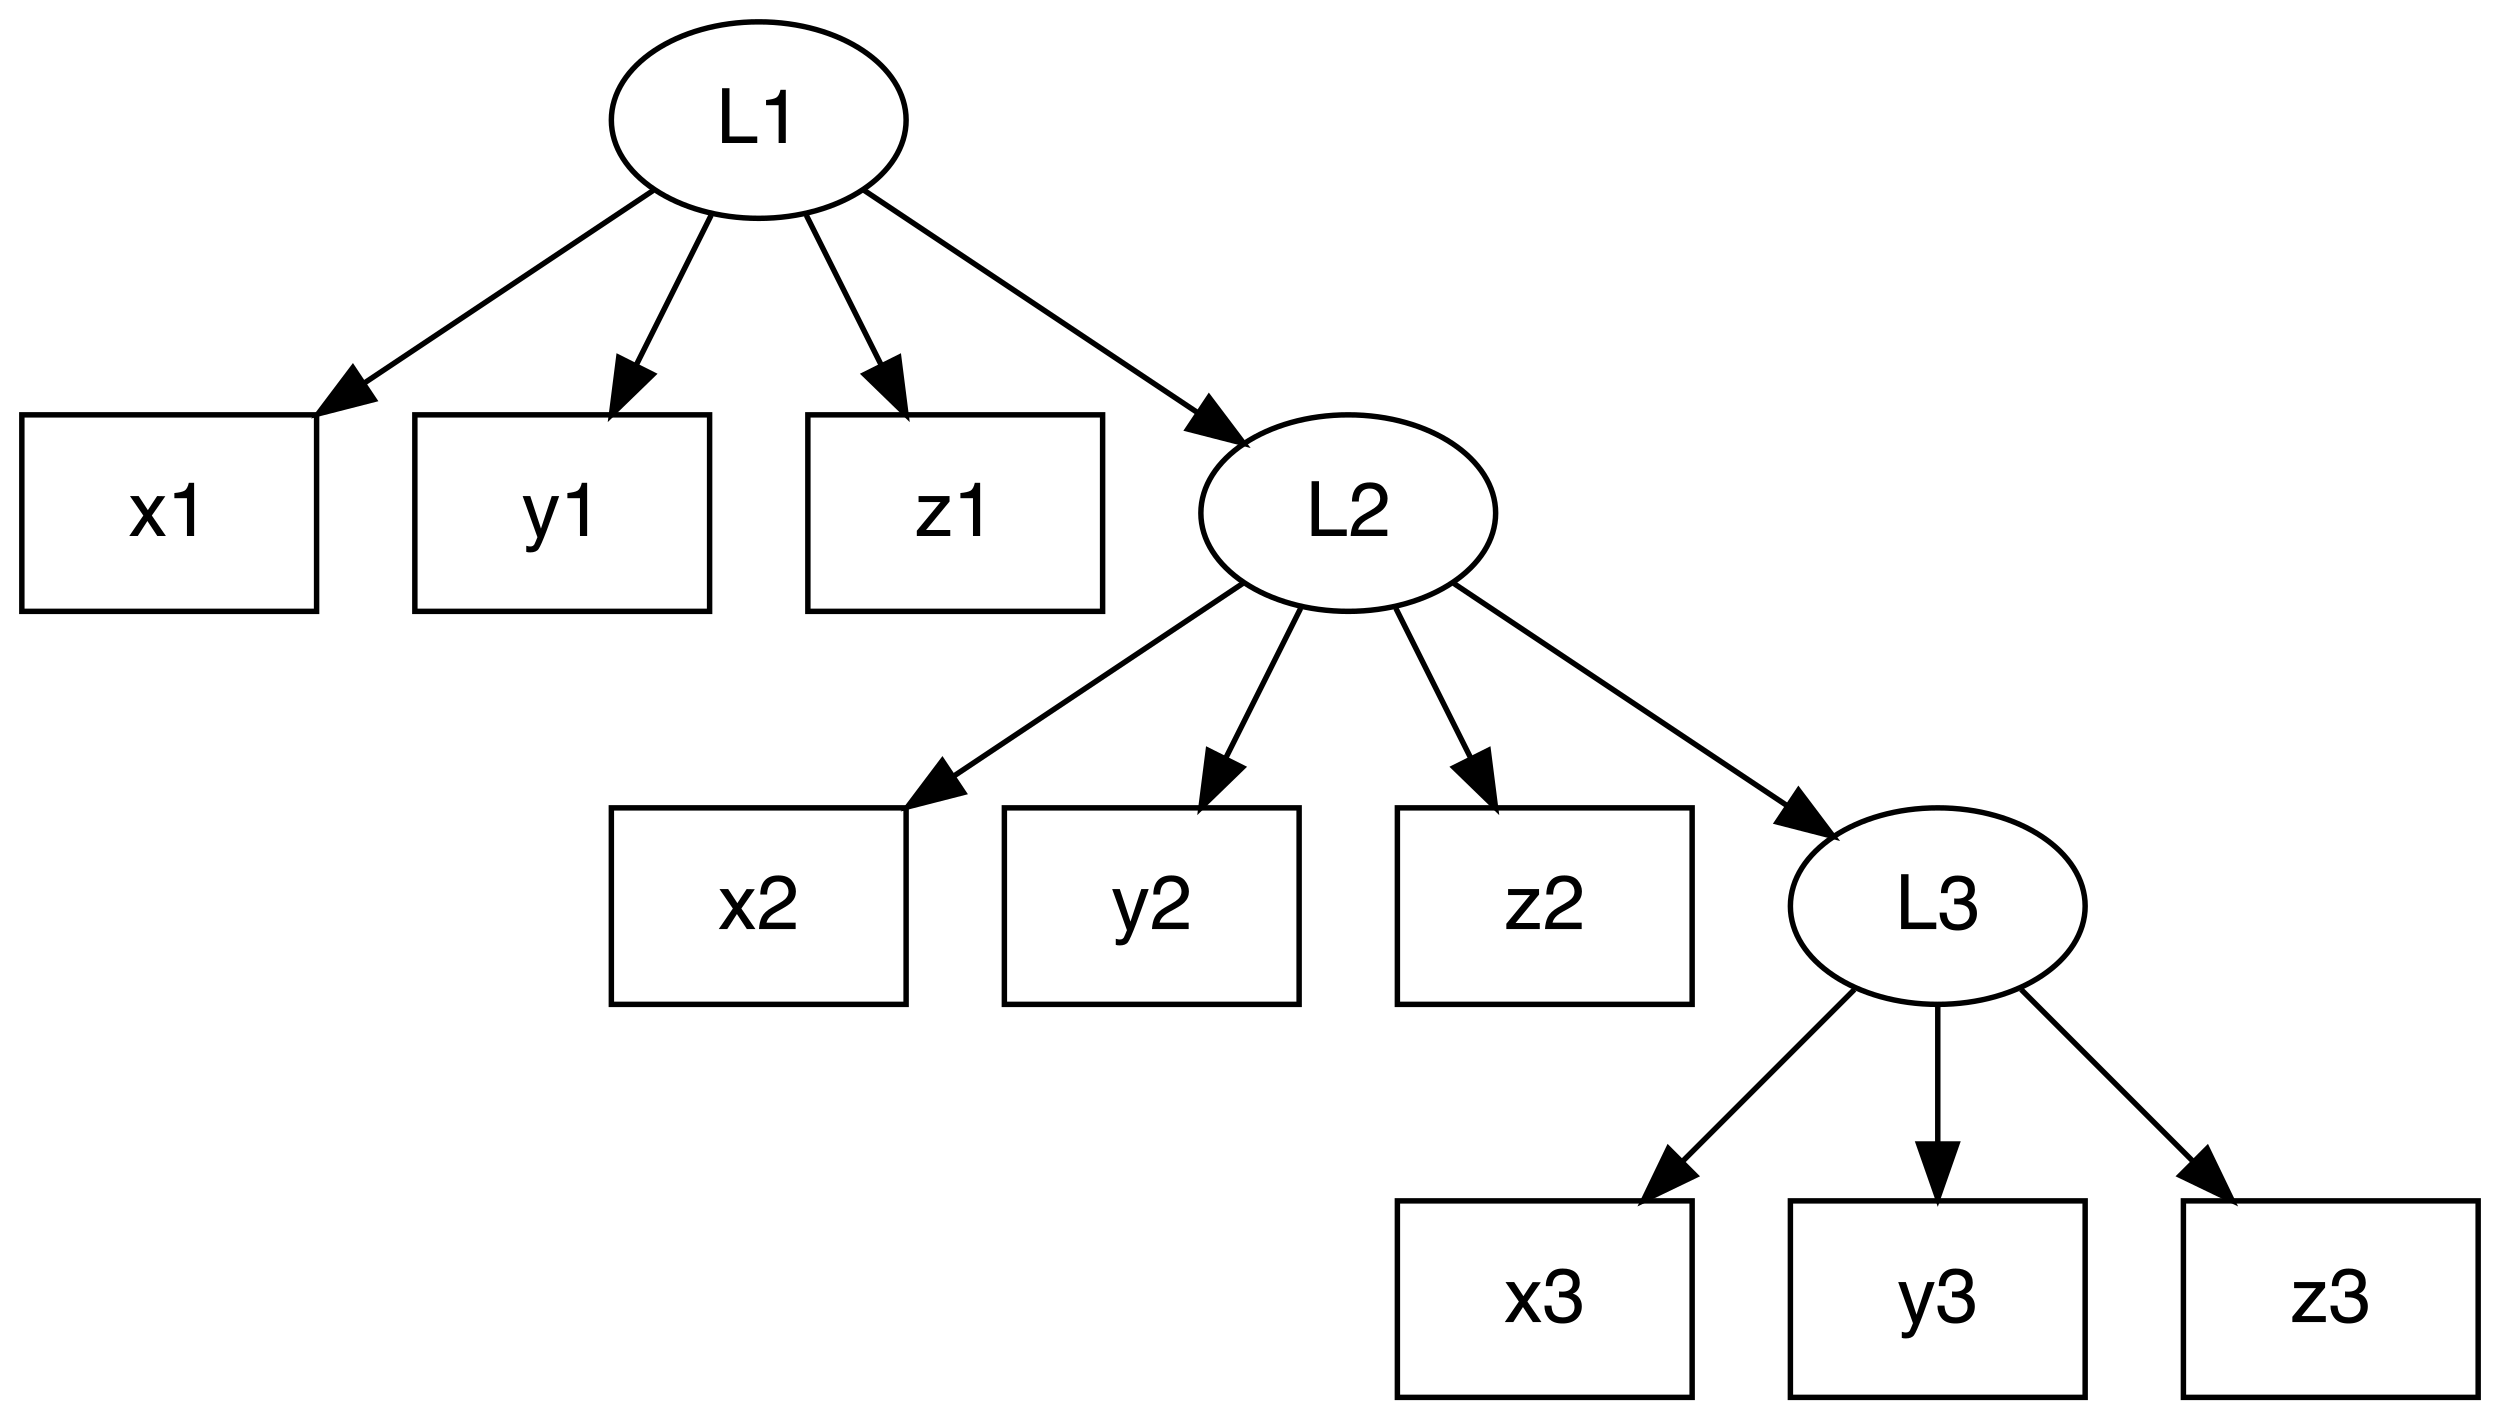<?xml version="1.0" encoding="UTF-8"?>
<svg xmlns="http://www.w3.org/2000/svg" xmlns:xlink="http://www.w3.org/1999/xlink" width="458pt" height="260pt" viewBox="0 0 458 260" version="1.1">
<g id="surface527">
<rect x="0" y="0" width="458" height="260" style="fill:rgb(100%,100%,100%);fill-opacity:1;stroke:none;"/>
<path style="fill:none;stroke-width:1;stroke-linecap:butt;stroke-linejoin:miter;stroke:rgb(0%,0%,0%);stroke-opacity:1;stroke-miterlimit:4;" d="M 54 -180 L 0 -180 L 0 -144 L 54 -144 Z M 54 -180 " transform="matrix(1,0,0,1,4,256)"/>
<path style=" stroke:none;fill-rule:nonzero;fill:rgb(0%,0%,0%);fill-opacity:1;" d="M 23.809 90.879 L 25.402 90.879 L 27.086 93.457 L 28.785 90.879 L 30.285 90.91 L 27.816 94.445 L 30.395 98.199 L 28.82 98.199 L 27.004 95.449 L 25.238 98.199 L 23.68 98.199 L 26.258 94.445 Z M 31.945 91.27 L 31.945 90.324 C 32.832 90.238 33.453 90.094 33.805 89.891 C 34.156 89.688 34.418 89.207 34.59 88.449 L 35.562 88.449 L 35.562 98.199 L 34.25 98.199 L 34.25 91.27 Z M 23.605 87.418 "/>
<path style="fill:none;stroke-width:1;stroke-linecap:butt;stroke-linejoin:miter;stroke:rgb(0%,0%,0%);stroke-opacity:1;stroke-miterlimit:4;" d="M 126 -180 L 72 -180 L 72 -144 L 126 -144 Z M 126 -180 " transform="matrix(1,0,0,1,4,256)"/>
<path style=" stroke:none;fill-rule:nonzero;fill:rgb(0%,0%,0%);fill-opacity:1;" d="M 101.082 90.879 L 102.441 90.879 C 102.27 91.348 101.883 92.418 101.285 94.09 C 100.84 95.348 100.465 96.375 100.164 97.168 C 99.453 99.035 98.953 100.176 98.66 100.586 C 98.371 100.996 97.867 101.199 97.156 101.199 C 96.984 101.199 96.852 101.191 96.758 101.18 C 96.664 101.168 96.551 101.141 96.41 101.105 L 96.41 99.984 C 96.625 100.043 96.781 100.078 96.879 100.094 C 96.973 100.105 97.059 100.113 97.129 100.113 C 97.355 100.113 97.523 100.074 97.633 100 C 97.738 99.926 97.828 99.832 97.902 99.723 C 97.926 99.688 98.008 99.5 98.148 99.164 C 98.289 98.824 98.391 98.574 98.457 98.41 L 95.75 90.879 L 97.145 90.879 L 99.105 96.84 Z M 103.945 91.27 L 103.945 90.324 C 104.832 90.238 105.453 90.094 105.805 89.891 C 106.156 89.688 106.418 89.207 106.59 88.449 L 107.562 88.449 L 107.562 98.199 L 106.25 98.199 L 106.25 91.27 Z M 95.605 87.418 "/>
<path style="fill:none;stroke-width:1;stroke-linecap:butt;stroke-linejoin:miter;stroke:rgb(0%,0%,0%);stroke-opacity:1;stroke-miterlimit:4;" d="M 198 -180 L 144 -180 L 144 -144 L 198 -144 Z M 198 -180 " transform="matrix(1,0,0,1,4,256)"/>
<path style=" stroke:none;fill-rule:nonzero;fill:rgb(0%,0%,0%);fill-opacity:1;" d="M 167.961 97.23 L 172.301 91.98 L 168.281 91.98 L 168.281 90.879 L 173.957 90.879 L 173.957 91.883 L 169.645 97.098 L 174.086 97.098 L 174.086 98.199 L 167.961 98.199 Z M 175.945 91.27 L 175.945 90.324 C 176.832 90.238 177.453 90.094 177.805 89.891 C 178.156 89.688 178.418 89.207 178.59 88.449 L 179.562 88.449 L 179.562 98.199 L 178.25 98.199 L 178.25 91.27 Z M 167.605 87.418 "/>
<path style="fill:none;stroke-width:1;stroke-linecap:butt;stroke-linejoin:miter;stroke:rgb(0%,0%,0%);stroke-opacity:1;stroke-miterlimit:4;" d="M 162 -108 L 108 -108 L 108 -72 L 162 -72 Z M 162 -108 " transform="matrix(1,0,0,1,4,256)"/>
<path style=" stroke:none;fill-rule:nonzero;fill:rgb(0%,0%,0%);fill-opacity:1;" d="M 131.809 162.879 L 133.402 162.879 L 135.086 165.457 L 136.785 162.879 L 138.285 162.91 L 135.816 166.445 L 138.395 170.199 L 136.82 170.199 L 135.004 167.449 L 133.238 170.199 L 131.68 170.199 L 134.258 166.445 Z M 139.043 170.199 C 139.09 169.355 139.262 168.621 139.566 167.996 C 139.871 167.371 140.461 166.805 141.34 166.297 L 142.652 165.535 C 143.238 165.195 143.652 164.902 143.891 164.66 C 144.262 164.285 144.449 163.852 144.449 163.363 C 144.449 162.793 144.277 162.34 143.938 162.008 C 143.598 161.672 143.141 161.504 142.57 161.504 C 141.727 161.504 141.145 161.824 140.82 162.461 C 140.648 162.801 140.551 163.277 140.535 163.883 L 139.281 163.883 C 139.297 163.031 139.453 162.336 139.754 161.797 C 140.285 160.848 141.227 160.375 142.578 160.375 C 143.699 160.375 144.516 160.68 145.035 161.285 C 145.551 161.891 145.809 162.566 145.809 163.309 C 145.809 164.094 145.535 164.762 144.984 165.316 C 144.664 165.641 144.094 166.035 143.27 166.496 L 142.332 167.012 C 141.887 167.258 141.535 167.496 141.277 167.719 C 140.824 168.113 140.535 168.555 140.418 169.035 L 145.762 169.035 L 145.762 170.199 Z M 131.605 159.418 "/>
<path style="fill:none;stroke-width:1;stroke-linecap:butt;stroke-linejoin:miter;stroke:rgb(0%,0%,0%);stroke-opacity:1;stroke-miterlimit:4;" d="M 234 -108 L 180 -108 L 180 -72 L 234 -72 Z M 234 -108 " transform="matrix(1,0,0,1,4,256)"/>
<path style=" stroke:none;fill-rule:nonzero;fill:rgb(0%,0%,0%);fill-opacity:1;" d="M 209.082 162.879 L 210.441 162.879 C 210.27 163.348 209.883 164.418 209.285 166.09 C 208.84 167.348 208.465 168.375 208.164 169.168 C 207.453 171.035 206.953 172.176 206.66 172.586 C 206.371 172.996 205.867 173.199 205.156 173.199 C 204.984 173.199 204.852 173.191 204.758 173.18 C 204.664 173.168 204.551 173.141 204.41 173.105 L 204.41 171.984 C 204.625 172.043 204.781 172.078 204.879 172.094 C 204.973 172.105 205.059 172.113 205.129 172.113 C 205.355 172.113 205.523 172.074 205.633 172 C 205.738 171.926 205.828 171.832 205.902 171.723 C 205.926 171.688 206.008 171.5 206.148 171.164 C 206.289 170.824 206.391 170.574 206.457 170.41 L 203.75 162.879 L 205.145 162.879 L 207.105 168.84 Z M 211.043 170.199 C 211.09 169.355 211.262 168.621 211.566 167.996 C 211.871 167.371 212.461 166.805 213.34 166.297 L 214.652 165.535 C 215.238 165.195 215.652 164.902 215.891 164.66 C 216.262 164.285 216.449 163.852 216.449 163.363 C 216.449 162.793 216.277 162.34 215.938 162.008 C 215.598 161.672 215.141 161.504 214.57 161.504 C 213.727 161.504 213.145 161.824 212.82 162.461 C 212.648 162.801 212.551 163.277 212.535 163.883 L 211.281 163.883 C 211.297 163.031 211.453 162.336 211.754 161.797 C 212.285 160.848 213.227 160.375 214.578 160.375 C 215.699 160.375 216.516 160.68 217.035 161.285 C 217.551 161.891 217.809 162.566 217.809 163.309 C 217.809 164.094 217.535 164.762 216.984 165.316 C 216.664 165.641 216.094 166.035 215.27 166.496 L 214.332 167.012 C 213.887 167.258 213.535 167.496 213.277 167.719 C 212.824 168.113 212.535 168.555 212.418 169.035 L 217.762 169.035 L 217.762 170.199 Z M 203.605 159.418 "/>
<path style="fill:none;stroke-width:1;stroke-linecap:butt;stroke-linejoin:miter;stroke:rgb(0%,0%,0%);stroke-opacity:1;stroke-miterlimit:4;" d="M 306 -108 L 252 -108 L 252 -72 L 306 -72 Z M 306 -108 " transform="matrix(1,0,0,1,4,256)"/>
<path style=" stroke:none;fill-rule:nonzero;fill:rgb(0%,0%,0%);fill-opacity:1;" d="M 275.961 169.23 L 280.301 163.98 L 276.281 163.98 L 276.281 162.879 L 281.957 162.879 L 281.957 163.883 L 277.645 169.098 L 282.086 169.098 L 282.086 170.199 L 275.961 170.199 Z M 283.043 170.199 C 283.09 169.355 283.262 168.621 283.566 167.996 C 283.871 167.371 284.461 166.805 285.34 166.297 L 286.652 165.535 C 287.238 165.195 287.652 164.902 287.891 164.66 C 288.262 164.285 288.449 163.852 288.449 163.363 C 288.449 162.793 288.277 162.34 287.938 162.008 C 287.598 161.672 287.141 161.504 286.57 161.504 C 285.727 161.504 285.145 161.824 284.82 162.461 C 284.648 162.801 284.551 163.277 284.535 163.883 L 283.281 163.883 C 283.297 163.031 283.453 162.336 283.754 161.797 C 284.285 160.848 285.227 160.375 286.578 160.375 C 287.699 160.375 288.516 160.68 289.035 161.285 C 289.551 161.891 289.809 162.566 289.809 163.309 C 289.809 164.094 289.535 164.762 288.984 165.316 C 288.664 165.641 288.094 166.035 287.27 166.496 L 286.332 167.012 C 285.887 167.258 285.535 167.496 285.277 167.719 C 284.824 168.113 284.535 168.555 284.418 169.035 L 289.762 169.035 L 289.762 170.199 Z M 275.605 159.418 "/>
<path style="fill:none;stroke-width:1;stroke-linecap:butt;stroke-linejoin:miter;stroke:rgb(0%,0%,0%);stroke-opacity:1;stroke-miterlimit:4;" d="M 306 -36 L 252 -36 L 252 0 L 306 0 Z M 306 -36 " transform="matrix(1,0,0,1,4,256)"/>
<path style=" stroke:none;fill-rule:nonzero;fill:rgb(0%,0%,0%);fill-opacity:1;" d="M 275.809 234.879 L 277.402 234.879 L 279.086 237.457 L 280.785 234.879 L 282.285 234.91 L 279.816 238.445 L 282.395 242.199 L 280.82 242.199 L 279.004 239.449 L 277.238 242.199 L 275.68 242.199 L 278.258 238.445 Z M 286.242 242.465 C 285.086 242.465 284.246 242.148 283.723 241.512 C 283.199 240.875 282.941 240.102 282.941 239.191 L 284.227 239.191 C 284.281 239.824 284.398 240.285 284.582 240.574 C 284.902 241.09 285.477 241.344 286.309 241.344 C 286.957 241.344 287.477 241.172 287.871 240.824 C 288.262 240.48 288.457 240.031 288.457 239.484 C 288.457 238.809 288.25 238.34 287.84 238.07 C 287.426 237.801 286.852 237.668 286.121 237.668 C 286.039 237.668 285.953 237.668 285.871 237.672 C 285.785 237.672 285.699 237.676 285.613 237.68 L 285.613 236.594 C 285.742 236.605 285.848 236.617 285.934 236.621 C 286.02 236.625 286.113 236.629 286.215 236.629 C 286.676 236.629 287.055 236.555 287.348 236.41 C 287.867 236.152 288.129 235.699 288.129 235.043 C 288.129 234.555 287.957 234.18 287.609 233.914 C 287.262 233.648 286.859 233.52 286.398 233.52 C 285.578 233.52 285.012 233.793 284.699 234.34 C 284.523 234.641 284.426 235.066 284.402 235.621 L 283.188 235.621 C 283.188 234.895 283.332 234.273 283.625 233.762 C 284.125 232.852 285.008 232.395 286.27 232.395 C 287.27 232.395 288.039 232.617 288.586 233.062 C 289.133 233.508 289.406 234.152 289.406 234.996 C 289.406 235.598 289.246 236.082 288.922 236.457 C 288.723 236.691 288.461 236.871 288.145 237.004 C 288.66 237.145 289.059 237.418 289.348 237.82 C 289.637 238.223 289.785 238.719 289.785 239.301 C 289.785 240.234 289.477 240.996 288.859 241.582 C 288.246 242.172 287.371 242.465 286.242 242.465 Z M 275.605 231.418 "/>
<path style="fill:none;stroke-width:1;stroke-linecap:butt;stroke-linejoin:miter;stroke:rgb(0%,0%,0%);stroke-opacity:1;stroke-miterlimit:4;" d="M 378 -36 L 324 -36 L 324 0 L 378 0 Z M 378 -36 " transform="matrix(1,0,0,1,4,256)"/>
<path style=" stroke:none;fill-rule:nonzero;fill:rgb(0%,0%,0%);fill-opacity:1;" d="M 353.082 234.879 L 354.441 234.879 C 354.27 235.348 353.883 236.418 353.285 238.09 C 352.84 239.348 352.465 240.375 352.164 241.168 C 351.453 243.035 350.953 244.176 350.66 244.586 C 350.371 244.996 349.867 245.199 349.156 245.199 C 348.984 245.199 348.852 245.191 348.758 245.18 C 348.664 245.168 348.551 245.141 348.41 245.105 L 348.41 243.984 C 348.625 244.043 348.781 244.078 348.879 244.094 C 348.973 244.105 349.059 244.113 349.129 244.113 C 349.355 244.113 349.523 244.074 349.633 244 C 349.738 243.926 349.828 243.832 349.902 243.723 C 349.926 243.688 350.008 243.5 350.148 243.164 C 350.289 242.824 350.391 242.574 350.457 242.41 L 347.75 234.879 L 349.145 234.879 L 351.105 240.84 Z M 358.242 242.465 C 357.086 242.465 356.246 242.148 355.723 241.512 C 355.199 240.875 354.941 240.102 354.941 239.191 L 356.227 239.191 C 356.281 239.824 356.398 240.285 356.582 240.574 C 356.902 241.09 357.477 241.344 358.309 241.344 C 358.957 241.344 359.477 241.172 359.871 240.824 C 360.262 240.48 360.457 240.031 360.457 239.484 C 360.457 238.809 360.25 238.34 359.84 238.07 C 359.426 237.801 358.852 237.668 358.121 237.668 C 358.039 237.668 357.953 237.668 357.871 237.672 C 357.785 237.672 357.699 237.676 357.613 237.68 L 357.613 236.594 C 357.742 236.605 357.848 236.617 357.934 236.621 C 358.02 236.625 358.113 236.629 358.215 236.629 C 358.676 236.629 359.055 236.555 359.348 236.41 C 359.867 236.152 360.129 235.699 360.129 235.043 C 360.129 234.555 359.957 234.18 359.609 233.914 C 359.262 233.648 358.859 233.52 358.398 233.52 C 357.578 233.52 357.012 233.793 356.699 234.34 C 356.523 234.641 356.426 235.066 356.402 235.621 L 355.188 235.621 C 355.188 234.895 355.332 234.273 355.625 233.762 C 356.125 232.852 357.008 232.395 358.27 232.395 C 359.27 232.395 360.039 232.617 360.586 233.062 C 361.133 233.508 361.406 234.152 361.406 234.996 C 361.406 235.598 361.246 236.082 360.922 236.457 C 360.723 236.691 360.461 236.871 360.145 237.004 C 360.66 237.145 361.059 237.418 361.348 237.82 C 361.637 238.223 361.785 238.719 361.785 239.301 C 361.785 240.234 361.477 240.996 360.859 241.582 C 360.246 242.172 359.371 242.465 358.242 242.465 Z M 347.605 231.418 "/>
<path style="fill:none;stroke-width:1;stroke-linecap:butt;stroke-linejoin:miter;stroke:rgb(0%,0%,0%);stroke-opacity:1;stroke-miterlimit:4;" d="M 450 -36 L 396 -36 L 396 0 L 450 0 Z M 450 -36 " transform="matrix(1,0,0,1,4,256)"/>
<path style=" stroke:none;fill-rule:nonzero;fill:rgb(0%,0%,0%);fill-opacity:1;" d="M 419.961 241.23 L 424.301 235.98 L 420.281 235.98 L 420.281 234.879 L 425.957 234.879 L 425.957 235.883 L 421.645 241.098 L 426.086 241.098 L 426.086 242.199 L 419.961 242.199 Z M 430.242 242.465 C 429.086 242.465 428.246 242.148 427.723 241.512 C 427.199 240.875 426.941 240.102 426.941 239.191 L 428.227 239.191 C 428.281 239.824 428.398 240.285 428.582 240.574 C 428.902 241.09 429.477 241.344 430.309 241.344 C 430.957 241.344 431.477 241.172 431.871 240.824 C 432.262 240.48 432.457 240.031 432.457 239.484 C 432.457 238.809 432.25 238.34 431.84 238.07 C 431.426 237.801 430.852 237.668 430.121 237.668 C 430.039 237.668 429.953 237.668 429.871 237.672 C 429.785 237.672 429.699 237.676 429.613 237.68 L 429.613 236.594 C 429.742 236.605 429.848 236.617 429.934 236.621 C 430.02 236.625 430.113 236.629 430.215 236.629 C 430.676 236.629 431.055 236.555 431.348 236.41 C 431.867 236.152 432.129 235.699 432.129 235.043 C 432.129 234.555 431.957 234.18 431.609 233.914 C 431.262 233.648 430.859 233.52 430.398 233.52 C 429.578 233.52 429.012 233.793 428.699 234.34 C 428.523 234.641 428.426 235.066 428.402 235.621 L 427.188 235.621 C 427.188 234.895 427.332 234.273 427.625 233.762 C 428.125 232.852 429.008 232.395 430.27 232.395 C 431.27 232.395 432.039 232.617 432.586 233.062 C 433.133 233.508 433.406 234.152 433.406 234.996 C 433.406 235.598 433.246 236.082 432.922 236.457 C 432.723 236.691 432.461 236.871 432.145 237.004 C 432.66 237.145 433.059 237.418 433.348 237.82 C 433.637 238.223 433.785 238.719 433.785 239.301 C 433.785 240.234 433.477 240.996 432.859 241.582 C 432.246 242.172 431.371 242.465 430.242 242.465 Z M 419.605 231.418 "/>
<path style="fill:none;stroke-width:1;stroke-linecap:butt;stroke-linejoin:miter;stroke:rgb(0%,0%,0%);stroke-opacity:1;stroke-miterlimit:4;" d="M 162 -234 C 162 -224.059 149.91 -216 135 -216 C 120.09 -216 108 -224.059 108 -234 C 108 -243.941 120.09 -252 135 -252 C 149.91 -252 162 -243.941 162 -234 Z M 162 -234 " transform="matrix(1,0,0,1,4,256)"/>
<path style=" stroke:none;fill-rule:nonzero;fill:rgb(0%,0%,0%);fill-opacity:1;" d="M 132.281 16.156 L 133.641 16.156 L 133.641 25.004 L 138.727 25.004 L 138.727 26.199 L 132.281 26.199 Z M 140.34 19.27 L 140.34 18.324 C 141.227 18.238 141.848 18.094 142.199 17.891 C 142.551 17.688 142.812 17.207 142.984 16.449 L 143.957 16.449 L 143.957 26.199 L 142.645 26.199 L 142.645 19.27 Z M 131.215 15.418 "/>
<path style="fill:none;stroke-width:1;stroke-linecap:butt;stroke-linejoin:miter;stroke:rgb(0%,0%,0%);stroke-opacity:1;stroke-miterlimit:4;" d="M 115.691 -221.129 C 100.988 -211.324 80.332 -197.555 62.656 -185.77 " transform="matrix(1,0,0,1,4,256)"/>
<path style="fill-rule:nonzero;fill:rgb(0%,0%,0%);fill-opacity:1;stroke-width:1;stroke-linecap:butt;stroke-linejoin:miter;stroke:rgb(0%,0%,0%);stroke-opacity:1;stroke-miterlimit:4;" d="M 64.516 -182.805 L 54.254 -180.172 L 60.633 -188.629 Z M 64.516 -182.805 " transform="matrix(1,0,0,1,4,256)"/>
<path style="fill:none;stroke-width:1;stroke-linecap:butt;stroke-linejoin:miter;stroke:rgb(0%,0%,0%);stroke-opacity:1;stroke-miterlimit:4;" d="M 126.285 -216.57 C 122.176 -208.355 117.18 -198.359 112.59 -189.184 " transform="matrix(1,0,0,1,4,256)"/>
<path style="fill-rule:nonzero;fill:rgb(0%,0%,0%);fill-opacity:1;stroke-width:1;stroke-linecap:butt;stroke-linejoin:miter;stroke:rgb(0%,0%,0%);stroke-opacity:1;stroke-miterlimit:4;" d="M 115.613 -187.398 L 108.012 -180.02 L 109.352 -190.531 Z M 115.613 -187.398 " transform="matrix(1,0,0,1,4,256)"/>
<path style="fill:none;stroke-width:1;stroke-linecap:butt;stroke-linejoin:miter;stroke:rgb(0%,0%,0%);stroke-opacity:1;stroke-miterlimit:4;" d="M 143.715 -216.57 C 147.824 -208.355 152.82 -198.359 157.41 -189.184 " transform="matrix(1,0,0,1,4,256)"/>
<path style="fill-rule:nonzero;fill:rgb(0%,0%,0%);fill-opacity:1;stroke-width:1;stroke-linecap:butt;stroke-linejoin:miter;stroke:rgb(0%,0%,0%);stroke-opacity:1;stroke-miterlimit:4;" d="M 160.648 -190.531 L 161.988 -180.02 L 154.387 -187.398 Z M 160.648 -190.531 " transform="matrix(1,0,0,1,4,256)"/>
<path style="fill:none;stroke-width:1;stroke-linecap:butt;stroke-linejoin:miter;stroke:rgb(0%,0%,0%);stroke-opacity:1;stroke-miterlimit:4;" d="M 270 -162 C 270 -152.059 257.91 -144 243 -144 C 228.09 -144 216 -152.059 216 -162 C 216 -171.941 228.09 -180 243 -180 C 257.91 -180 270 -171.941 270 -162 Z M 270 -162 " transform="matrix(1,0,0,1,4,256)"/>
<path style=" stroke:none;fill-rule:nonzero;fill:rgb(0%,0%,0%);fill-opacity:1;" d="M 240.281 88.156 L 241.641 88.156 L 241.641 97.004 L 246.727 97.004 L 246.727 98.199 L 240.281 98.199 Z M 247.438 98.199 C 247.484 97.355 247.656 96.621 247.961 95.996 C 248.266 95.371 248.855 94.805 249.734 94.297 L 251.047 93.535 C 251.633 93.195 252.047 92.902 252.285 92.66 C 252.656 92.285 252.844 91.852 252.844 91.363 C 252.844 90.793 252.672 90.34 252.332 90.008 C 251.992 89.672 251.535 89.504 250.965 89.504 C 250.121 89.504 249.539 89.824 249.215 90.461 C 249.043 90.801 248.945 91.277 248.93 91.883 L 247.676 91.883 C 247.691 91.031 247.848 90.336 248.148 89.797 C 248.68 88.848 249.621 88.375 250.973 88.375 C 252.094 88.375 252.91 88.68 253.43 89.285 C 253.945 89.891 254.203 90.566 254.203 91.309 C 254.203 92.094 253.93 92.762 253.379 93.316 C 253.059 93.641 252.488 94.035 251.664 94.496 L 250.727 95.012 C 250.281 95.258 249.93 95.496 249.672 95.719 C 249.219 96.113 248.93 96.555 248.812 97.035 L 254.156 97.035 L 254.156 98.199 Z M 239.215 87.418 "/>
<path style="fill:none;stroke-width:1;stroke-linecap:butt;stroke-linejoin:miter;stroke:rgb(0%,0%,0%);stroke-opacity:1;stroke-miterlimit:4;" d="M 154.309 -221.129 C 171.355 -209.762 196.402 -193.066 215.535 -180.309 " transform="matrix(1,0,0,1,4,256)"/>
<path style="fill-rule:nonzero;fill:rgb(0%,0%,0%);fill-opacity:1;stroke-width:1;stroke-linecap:butt;stroke-linejoin:miter;stroke:rgb(0%,0%,0%);stroke-opacity:1;stroke-miterlimit:4;" d="M 217.48 -183.219 L 223.859 -174.762 L 213.598 -177.395 Z M 217.48 -183.219 " transform="matrix(1,0,0,1,4,256)"/>
<path style="fill:none;stroke-width:1;stroke-linecap:butt;stroke-linejoin:miter;stroke:rgb(0%,0%,0%);stroke-opacity:1;stroke-miterlimit:4;" d="M 223.691 -149.129 C 208.988 -139.324 188.332 -125.555 170.656 -113.77 " transform="matrix(1,0,0,1,4,256)"/>
<path style="fill-rule:nonzero;fill:rgb(0%,0%,0%);fill-opacity:1;stroke-width:1;stroke-linecap:butt;stroke-linejoin:miter;stroke:rgb(0%,0%,0%);stroke-opacity:1;stroke-miterlimit:4;" d="M 172.516 -110.805 L 162.254 -108.172 L 168.633 -116.629 Z M 172.516 -110.805 " transform="matrix(1,0,0,1,4,256)"/>
<path style="fill:none;stroke-width:1;stroke-linecap:butt;stroke-linejoin:miter;stroke:rgb(0%,0%,0%);stroke-opacity:1;stroke-miterlimit:4;" d="M 234.285 -144.57 C 230.176 -136.355 225.18 -126.359 220.59 -117.184 " transform="matrix(1,0,0,1,4,256)"/>
<path style="fill-rule:nonzero;fill:rgb(0%,0%,0%);fill-opacity:1;stroke-width:1;stroke-linecap:butt;stroke-linejoin:miter;stroke:rgb(0%,0%,0%);stroke-opacity:1;stroke-miterlimit:4;" d="M 223.613 -115.398 L 216.012 -108.02 L 217.352 -118.531 Z M 223.613 -115.398 " transform="matrix(1,0,0,1,4,256)"/>
<path style="fill:none;stroke-width:1;stroke-linecap:butt;stroke-linejoin:miter;stroke:rgb(0%,0%,0%);stroke-opacity:1;stroke-miterlimit:4;" d="M 251.715 -144.57 C 255.824 -136.355 260.82 -126.359 265.41 -117.184 " transform="matrix(1,0,0,1,4,256)"/>
<path style="fill-rule:nonzero;fill:rgb(0%,0%,0%);fill-opacity:1;stroke-width:1;stroke-linecap:butt;stroke-linejoin:miter;stroke:rgb(0%,0%,0%);stroke-opacity:1;stroke-miterlimit:4;" d="M 268.648 -118.531 L 269.988 -108.02 L 262.387 -115.398 Z M 268.648 -118.531 " transform="matrix(1,0,0,1,4,256)"/>
<path style="fill:none;stroke-width:1;stroke-linecap:butt;stroke-linejoin:miter;stroke:rgb(0%,0%,0%);stroke-opacity:1;stroke-miterlimit:4;" d="M 378 -90 C 378 -80.059 365.91 -72 351 -72 C 336.09 -72 324 -80.059 324 -90 C 324 -99.941 336.09 -108 351 -108 C 365.91 -108 378 -99.941 378 -90 Z M 378 -90 " transform="matrix(1,0,0,1,4,256)"/>
<path style=" stroke:none;fill-rule:nonzero;fill:rgb(0%,0%,0%);fill-opacity:1;" d="M 348.281 160.156 L 349.641 160.156 L 349.641 169.004 L 354.727 169.004 L 354.727 170.199 L 348.281 170.199 Z M 358.637 170.465 C 357.48 170.465 356.641 170.148 356.117 169.512 C 355.594 168.875 355.336 168.102 355.336 167.191 L 356.621 167.191 C 356.676 167.824 356.793 168.285 356.977 168.574 C 357.297 169.09 357.871 169.344 358.703 169.344 C 359.352 169.344 359.871 169.172 360.266 168.824 C 360.656 168.48 360.852 168.031 360.852 167.484 C 360.852 166.809 360.645 166.34 360.234 166.07 C 359.82 165.801 359.246 165.668 358.516 165.668 C 358.434 165.668 358.348 165.668 358.266 165.672 C 358.18 165.672 358.094 165.676 358.008 165.68 L 358.008 164.594 C 358.137 164.605 358.242 164.617 358.328 164.621 C 358.414 164.625 358.508 164.629 358.609 164.629 C 359.07 164.629 359.449 164.555 359.742 164.41 C 360.262 164.152 360.523 163.699 360.523 163.043 C 360.523 162.555 360.352 162.18 360.004 161.914 C 359.656 161.648 359.254 161.52 358.793 161.52 C 357.973 161.52 357.406 161.793 357.094 162.34 C 356.918 162.641 356.82 163.066 356.797 163.621 L 355.582 163.621 C 355.582 162.895 355.727 162.273 356.02 161.762 C 356.52 160.852 357.402 160.395 358.664 160.395 C 359.664 160.395 360.434 160.617 360.98 161.062 C 361.527 161.508 361.801 162.152 361.801 162.996 C 361.801 163.598 361.641 164.082 361.316 164.457 C 361.117 164.691 360.855 164.871 360.539 165.004 C 361.055 165.145 361.453 165.418 361.742 165.82 C 362.031 166.223 362.18 166.719 362.18 167.301 C 362.18 168.234 361.871 168.996 361.254 169.582 C 360.641 170.172 359.766 170.465 358.637 170.465 Z M 347.215 159.418 "/>
<path style="fill:none;stroke-width:1;stroke-linecap:butt;stroke-linejoin:miter;stroke:rgb(0%,0%,0%);stroke-opacity:1;stroke-miterlimit:4;" d="M 262.309 -149.129 C 279.355 -137.762 304.402 -121.066 323.535 -108.309 " transform="matrix(1,0,0,1,4,256)"/>
<path style="fill-rule:nonzero;fill:rgb(0%,0%,0%);fill-opacity:1;stroke-width:1;stroke-linecap:butt;stroke-linejoin:miter;stroke:rgb(0%,0%,0%);stroke-opacity:1;stroke-miterlimit:4;" d="M 325.48 -111.219 L 331.859 -102.762 L 321.598 -105.395 Z M 325.48 -111.219 " transform="matrix(1,0,0,1,4,256)"/>
<path style="fill:none;stroke-width:1;stroke-linecap:butt;stroke-linejoin:miter;stroke:rgb(0%,0%,0%);stroke-opacity:1;stroke-miterlimit:4;" d="M 335.73 -74.73 C 326.629 -65.629 314.848 -53.848 304.379 -43.379 " transform="matrix(1,0,0,1,4,256)"/>
<path style="fill-rule:nonzero;fill:rgb(0%,0%,0%);fill-opacity:1;stroke-width:1;stroke-linecap:butt;stroke-linejoin:miter;stroke:rgb(0%,0%,0%);stroke-opacity:1;stroke-miterlimit:4;" d="M 306.594 -40.645 L 297.047 -36.047 L 301.645 -45.594 Z M 306.594 -40.645 " transform="matrix(1,0,0,1,4,256)"/>
<path style="fill:none;stroke-width:1;stroke-linecap:butt;stroke-linejoin:miter;stroke:rgb(0%,0%,0%);stroke-opacity:1;stroke-miterlimit:4;" d="M 351 -71.832 C 351 -64.133 351 -54.973 351 -46.418 " transform="matrix(1,0,0,1,4,256)"/>
<path style="fill-rule:nonzero;fill:rgb(0%,0%,0%);fill-opacity:1;stroke-width:1;stroke-linecap:butt;stroke-linejoin:miter;stroke:rgb(0%,0%,0%);stroke-opacity:1;stroke-miterlimit:4;" d="M 354.5 -46.414 L 351 -36.414 L 347.5 -46.414 Z M 354.5 -46.414 " transform="matrix(1,0,0,1,4,256)"/>
<path style="fill:none;stroke-width:1;stroke-linecap:butt;stroke-linejoin:miter;stroke:rgb(0%,0%,0%);stroke-opacity:1;stroke-miterlimit:4;" d="M 366.27 -74.73 C 375.371 -65.629 387.152 -53.848 397.621 -43.379 " transform="matrix(1,0,0,1,4,256)"/>
<path style="fill-rule:nonzero;fill:rgb(0%,0%,0%);fill-opacity:1;stroke-width:1;stroke-linecap:butt;stroke-linejoin:miter;stroke:rgb(0%,0%,0%);stroke-opacity:1;stroke-miterlimit:4;" d="M 400.355 -45.594 L 404.953 -36.047 L 395.406 -40.645 Z M 400.355 -45.594 " transform="matrix(1,0,0,1,4,256)"/>
</g>
</svg>
